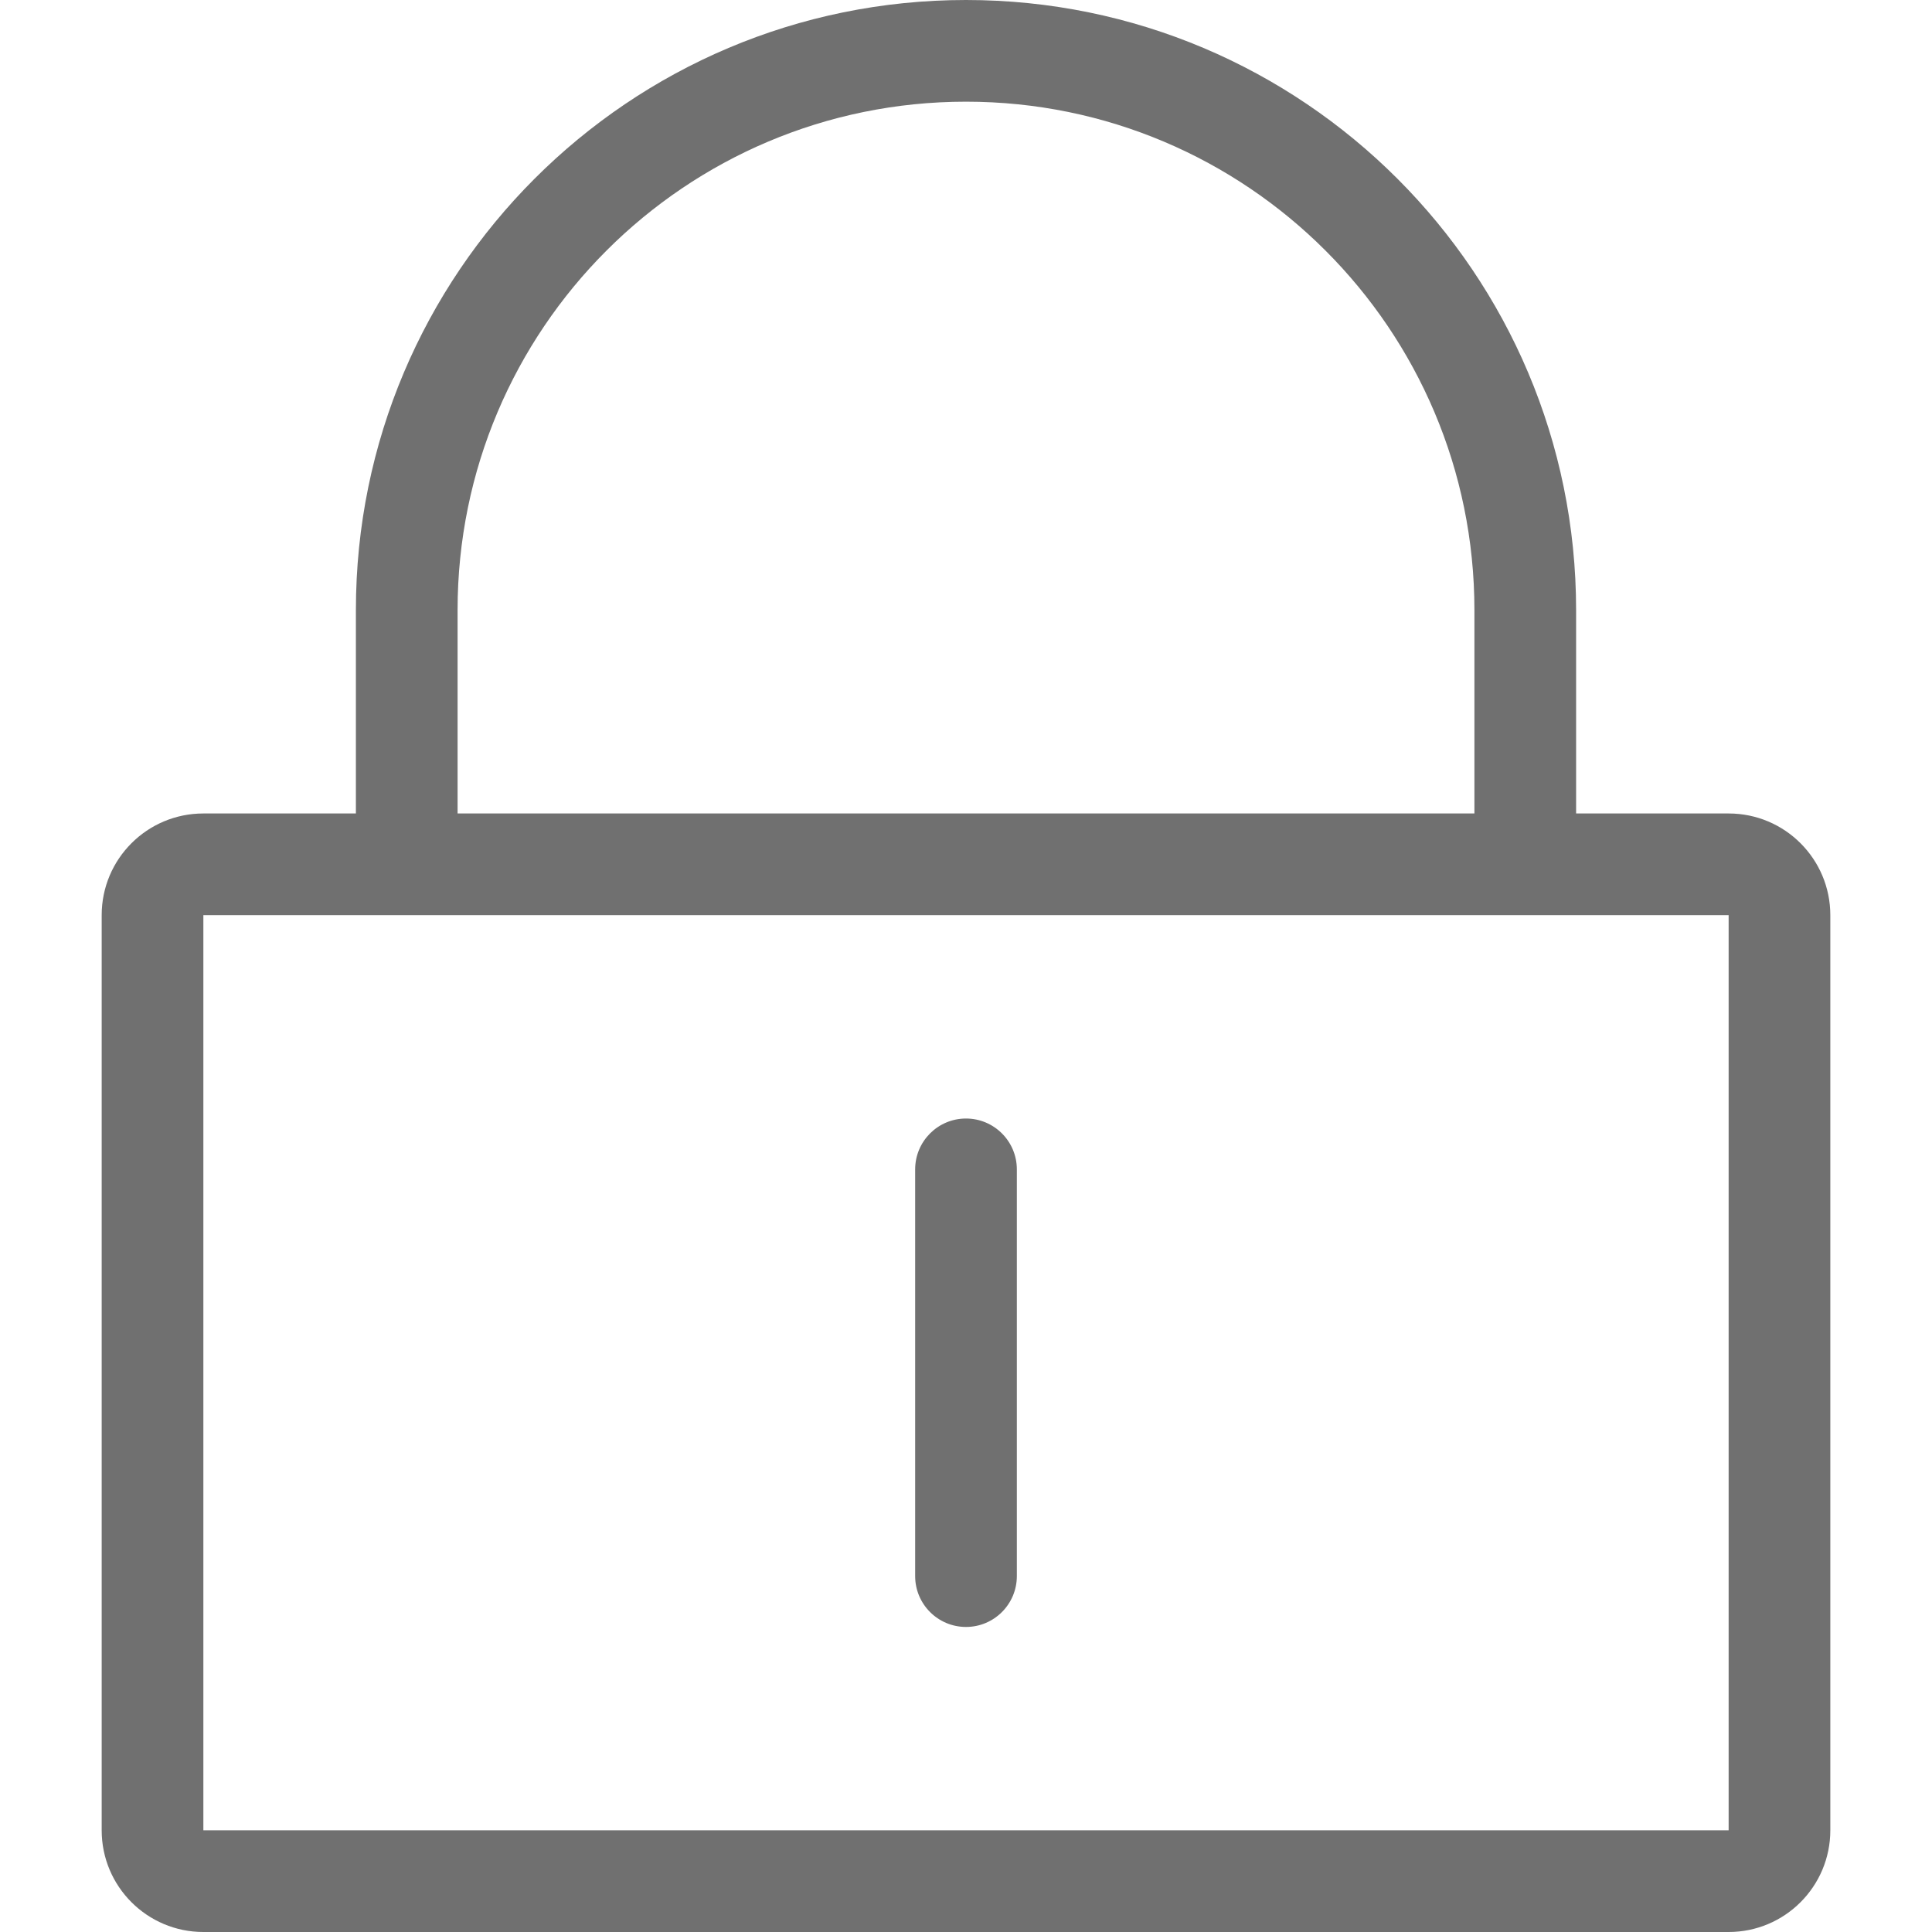 <?xml version="1.0" standalone="no"?><!DOCTYPE svg PUBLIC "-//W3C//DTD SVG 1.1//EN" "http://www.w3.org/Graphics/SVG/1.1/DTD/svg11.dtd"><svg t="1528866741179" class="icon" style="" viewBox="0 0 1024 1024" version="1.1" xmlns="http://www.w3.org/2000/svg" p-id="3133" xmlns:xlink="http://www.w3.org/1999/xlink" width="200" height="200"><defs><style type="text/css"></style></defs><path d="M916.211 1024 107.789 1024C78.013 1024 53.895 999.855 53.895 970.105L53.895 485.053C53.895 455.276 78.013 431.158 107.789 431.158L188.632 431.158 188.632 323.368C188.632 144.761 333.42 0 512 0 690.58 0 835.368 144.761 835.368 323.368L835.368 431.158 916.211 431.158C945.987 431.158 970.105 455.276 970.105 485.053L970.105 970.105C970.105 999.855 945.987 1024 916.211 1024ZM781.474 323.368C781.474 174.538 660.83 53.895 512 53.895 363.17 53.895 242.526 174.538 242.526 323.368L242.526 431.158 781.474 431.158 781.474 323.368ZM916.211 485.053 835.368 485.053 188.632 485.053 107.789 485.053 107.789 970.105 916.211 970.105 916.211 485.053ZM512 592.842C526.875 592.842 538.947 604.915 538.947 619.789L538.947 835.368C538.947 850.243 526.875 862.316 512 862.316 497.125 862.316 485.053 850.243 485.053 835.368L485.053 619.789C485.053 604.915 497.125 592.842 512 592.842Z" p-id="3134" fill="#707070"></path></svg>